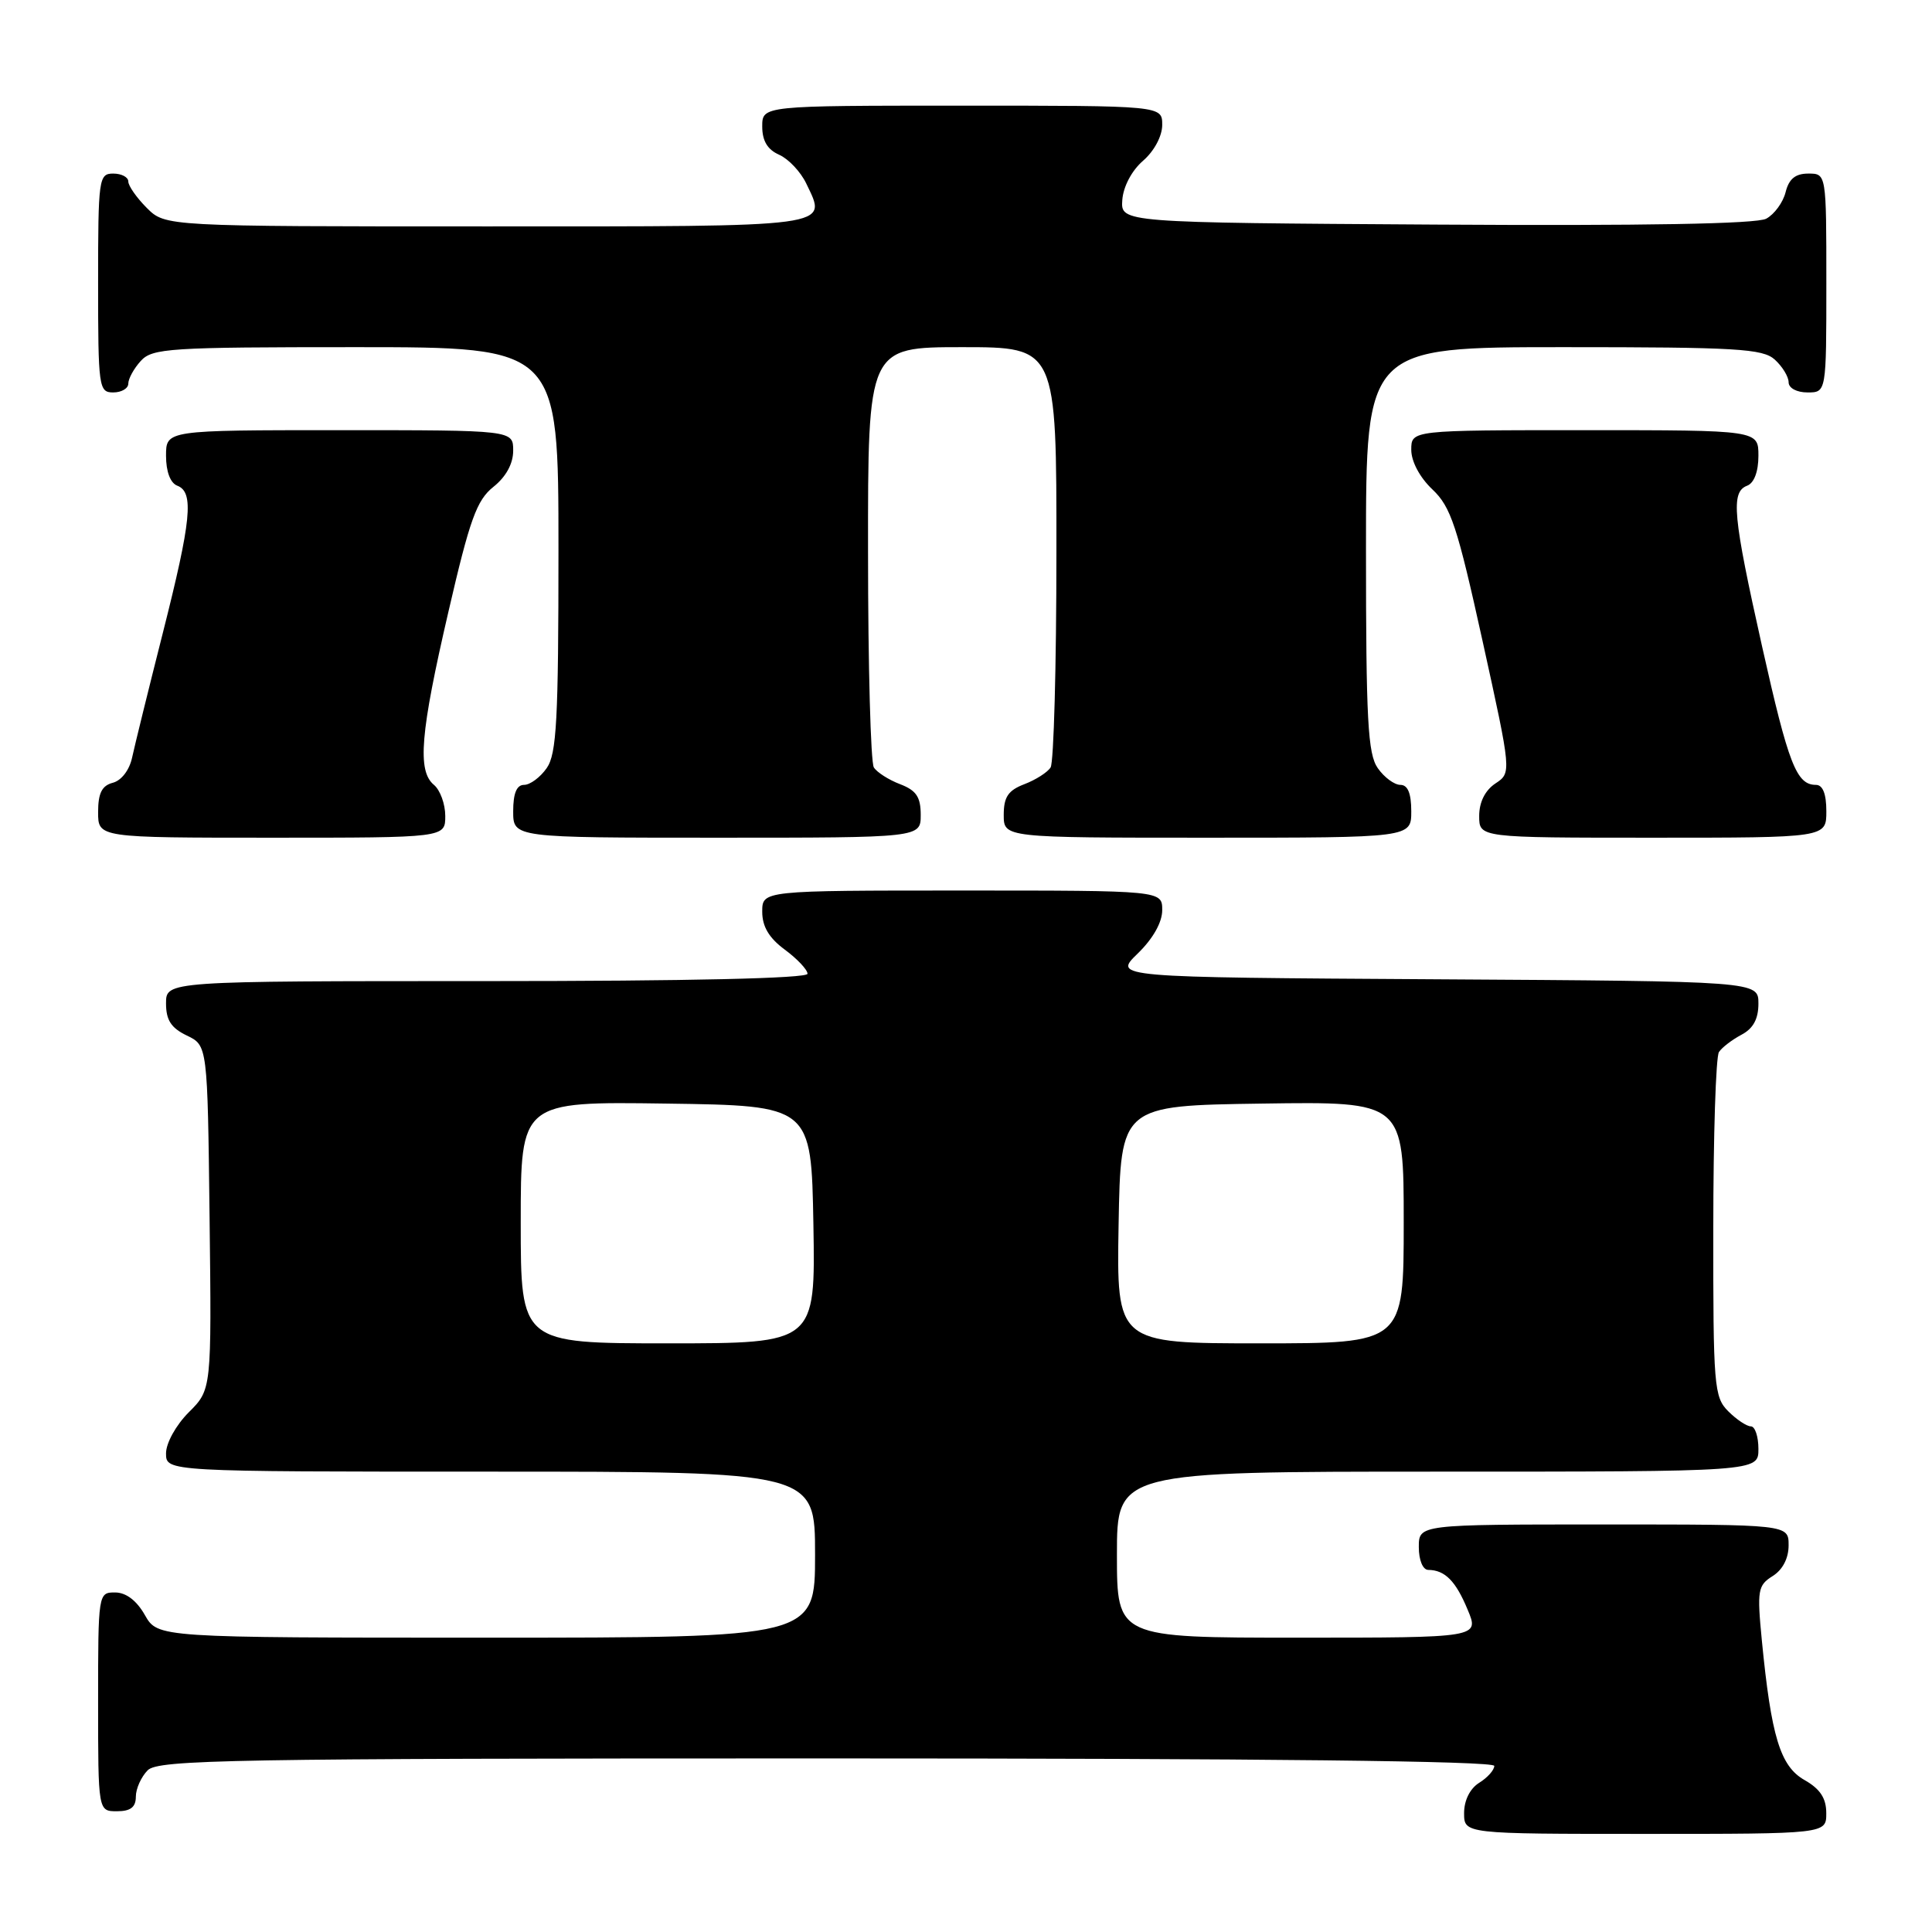 <?xml version="1.0" encoding="UTF-8" standalone="no"?>
<!DOCTYPE svg PUBLIC "-//W3C//DTD SVG 1.1//EN" "http://www.w3.org/Graphics/SVG/1.1/DTD/svg11.dtd" >
<svg xmlns="http://www.w3.org/2000/svg" xmlns:xlink="http://www.w3.org/1999/xlink" version="1.1" viewBox="0 0 256 256">
 <g >
 <path fill="currentColor"
d=" M 241.99 240.25 C 241.99 238.27 241.18 237.04 239.10 235.86 C 235.89 234.03 234.70 230.12 233.45 217.33 C 232.81 210.72 232.92 210.07 234.88 208.84 C 236.21 208.01 237.00 206.49 237.00 204.76 C 237.00 202.00 237.00 202.00 212.50 202.00 C 188.00 202.00 188.00 202.00 188.00 205.00 C 188.00 206.73 188.53 208.01 189.25 208.02 C 191.46 208.04 192.89 209.48 194.47 213.29 C 196.03 217.00 196.03 217.00 172.01 217.00 C 148.00 217.00 148.00 217.00 148.00 206.00 C 148.00 195.00 148.00 195.00 190.50 195.00 C 233.00 195.00 233.00 195.00 233.00 192.00 C 233.00 190.35 232.55 189.00 232.00 189.00 C 231.45 189.00 230.10 188.10 229.00 187.00 C 227.12 185.12 227.00 183.68 227.02 162.75 C 227.02 150.51 227.36 140.00 227.77 139.40 C 228.17 138.79 229.51 137.77 230.75 137.11 C 232.31 136.29 233.00 135.02 233.00 132.98 C 233.00 130.02 233.00 130.02 190.25 129.76 C 147.50 129.50 147.50 129.50 150.75 126.35 C 152.77 124.39 154.00 122.22 154.00 120.60 C 154.00 118.00 154.00 118.00 127.50 118.00 C 101.00 118.00 101.00 118.00 101.00 120.81 C 101.00 122.78 101.90 124.29 104.00 125.84 C 105.65 127.06 107.00 128.50 107.00 129.03 C 107.00 129.64 91.29 130.00 64.50 130.00 C 22.00 130.00 22.00 130.00 22.00 132.95 C 22.00 135.17 22.67 136.21 24.75 137.21 C 27.50 138.53 27.50 138.53 27.77 161.32 C 28.04 184.12 28.04 184.12 25.02 187.13 C 23.32 188.83 22.00 191.21 22.00 192.58 C 22.00 195.00 22.00 195.00 65.00 195.00 C 108.00 195.00 108.00 195.00 108.00 206.00 C 108.00 217.00 108.00 217.00 64.45 217.00 C 20.91 217.00 20.91 217.00 19.20 214.01 C 18.11 212.08 16.70 211.01 15.25 211.01 C 13.02 211.00 13.00 211.13 13.00 225.50 C 13.00 240.00 13.00 240.00 15.50 240.00 C 17.30 240.00 18.00 239.46 18.00 238.07 C 18.00 237.01 18.71 235.44 19.57 234.57 C 20.98 233.17 30.52 233.00 109.57 233.00 C 167.35 233.00 198.00 233.34 198.00 233.99 C 198.00 234.54 197.10 235.55 196.00 236.23 C 194.78 236.99 194.00 238.56 194.00 240.24 C 194.00 243.00 194.00 243.00 218.00 243.00 C 242.00 243.00 242.00 243.00 241.99 240.25 Z  M 59.00 108.12 C 59.00 106.54 58.32 104.68 57.50 104.00 C 55.27 102.15 55.69 97.13 59.42 81.05 C 62.25 68.81 63.16 66.28 65.38 64.51 C 67.05 63.18 68.00 61.44 68.00 59.71 C 68.00 57.00 68.00 57.00 45.00 57.00 C 22.00 57.00 22.00 57.00 22.00 60.39 C 22.00 62.49 22.57 64.01 23.50 64.36 C 25.73 65.22 25.36 68.92 21.56 83.93 C 19.67 91.39 17.85 98.78 17.51 100.36 C 17.16 102.02 16.10 103.42 14.95 103.72 C 13.50 104.10 13.00 105.10 13.00 107.62 C 13.00 111.00 13.00 111.00 36.00 111.00 C 59.00 111.00 59.00 111.00 59.00 108.12 Z  M 122.00 107.98 C 122.00 105.60 121.41 104.73 119.27 103.91 C 117.77 103.34 116.20 102.34 115.79 101.69 C 115.37 101.03 115.02 88.24 115.02 73.25 C 115.00 46.00 115.00 46.00 127.50 46.00 C 140.00 46.00 140.00 46.00 139.98 73.25 C 139.98 88.24 139.63 101.03 139.21 101.69 C 138.80 102.34 137.23 103.34 135.73 103.91 C 133.59 104.73 133.00 105.60 133.00 107.98 C 133.00 111.00 133.00 111.00 160.00 111.00 C 187.00 111.00 187.00 111.00 187.00 107.50 C 187.00 105.12 186.54 104.00 185.56 104.00 C 184.76 104.00 183.41 103.00 182.56 101.78 C 181.24 99.90 181.00 95.39 181.00 72.78 C 181.00 46.00 181.00 46.00 207.17 46.00 C 230.12 46.00 233.57 46.20 235.17 47.65 C 236.18 48.57 237.00 49.92 237.00 50.65 C 237.00 51.42 238.07 52.00 239.50 52.00 C 242.00 52.00 242.00 52.00 242.00 37.50 C 242.00 23.00 242.00 23.00 239.61 23.00 C 237.90 23.00 237.04 23.70 236.60 25.47 C 236.26 26.83 235.10 28.41 234.03 28.98 C 232.75 29.67 217.81 29.93 190.30 29.76 C 148.50 29.50 148.50 29.50 148.71 26.50 C 148.84 24.73 149.96 22.60 151.46 21.30 C 152.94 20.02 154.00 18.03 154.00 16.55 C 154.00 14.00 154.00 14.00 127.50 14.00 C 101.00 14.00 101.00 14.00 101.00 16.76 C 101.00 18.67 101.70 19.83 103.25 20.51 C 104.48 21.06 106.09 22.76 106.83 24.31 C 109.63 30.18 110.99 30.00 64.49 30.00 C 21.91 30.00 21.91 30.00 19.45 27.55 C 18.10 26.20 17.00 24.62 17.00 24.05 C 17.00 23.47 16.10 23.00 15.00 23.00 C 13.09 23.00 13.00 23.67 13.00 37.50 C 13.00 51.33 13.09 52.00 15.00 52.00 C 16.10 52.00 17.00 51.47 17.00 50.83 C 17.00 50.18 17.74 48.83 18.65 47.83 C 20.18 46.14 22.42 46.00 47.15 46.00 C 74.00 46.00 74.00 46.00 74.00 72.78 C 74.00 95.39 73.76 99.90 72.44 101.78 C 71.59 103.00 70.24 104.00 69.44 104.00 C 68.46 104.00 68.00 105.12 68.00 107.50 C 68.00 111.00 68.00 111.00 95.00 111.00 C 122.00 111.00 122.00 111.00 122.00 107.98 Z  M 242.00 107.50 C 242.00 105.19 241.53 104.00 240.62 104.00 C 238.04 104.00 236.99 101.29 233.49 85.68 C 229.61 68.33 229.31 65.20 231.50 64.36 C 232.43 64.01 233.00 62.49 233.00 60.39 C 233.00 57.00 233.00 57.00 210.00 57.00 C 187.00 57.00 187.00 57.00 187.00 59.60 C 187.00 61.15 188.13 63.27 189.80 64.85 C 192.25 67.16 193.09 69.71 196.45 84.95 C 200.29 102.40 200.29 102.40 198.14 103.82 C 196.78 104.73 196.00 106.29 196.00 108.12 C 196.00 111.00 196.00 111.00 219.00 111.00 C 242.00 111.00 242.00 111.00 242.00 107.50 Z  M 69.00 161.98 C 69.00 145.96 69.00 145.96 88.25 146.23 C 107.50 146.50 107.50 146.50 107.78 162.25 C 108.05 178.00 108.05 178.00 88.53 178.00 C 69.00 178.00 69.00 178.00 69.00 161.98 Z  M 148.22 162.25 C 148.50 146.50 148.50 146.50 167.25 146.23 C 186.00 145.96 186.00 145.96 186.00 161.98 C 186.00 178.00 186.00 178.00 166.97 178.00 C 147.95 178.00 147.95 178.00 148.22 162.25 Z "/>
</g>
</svg>
